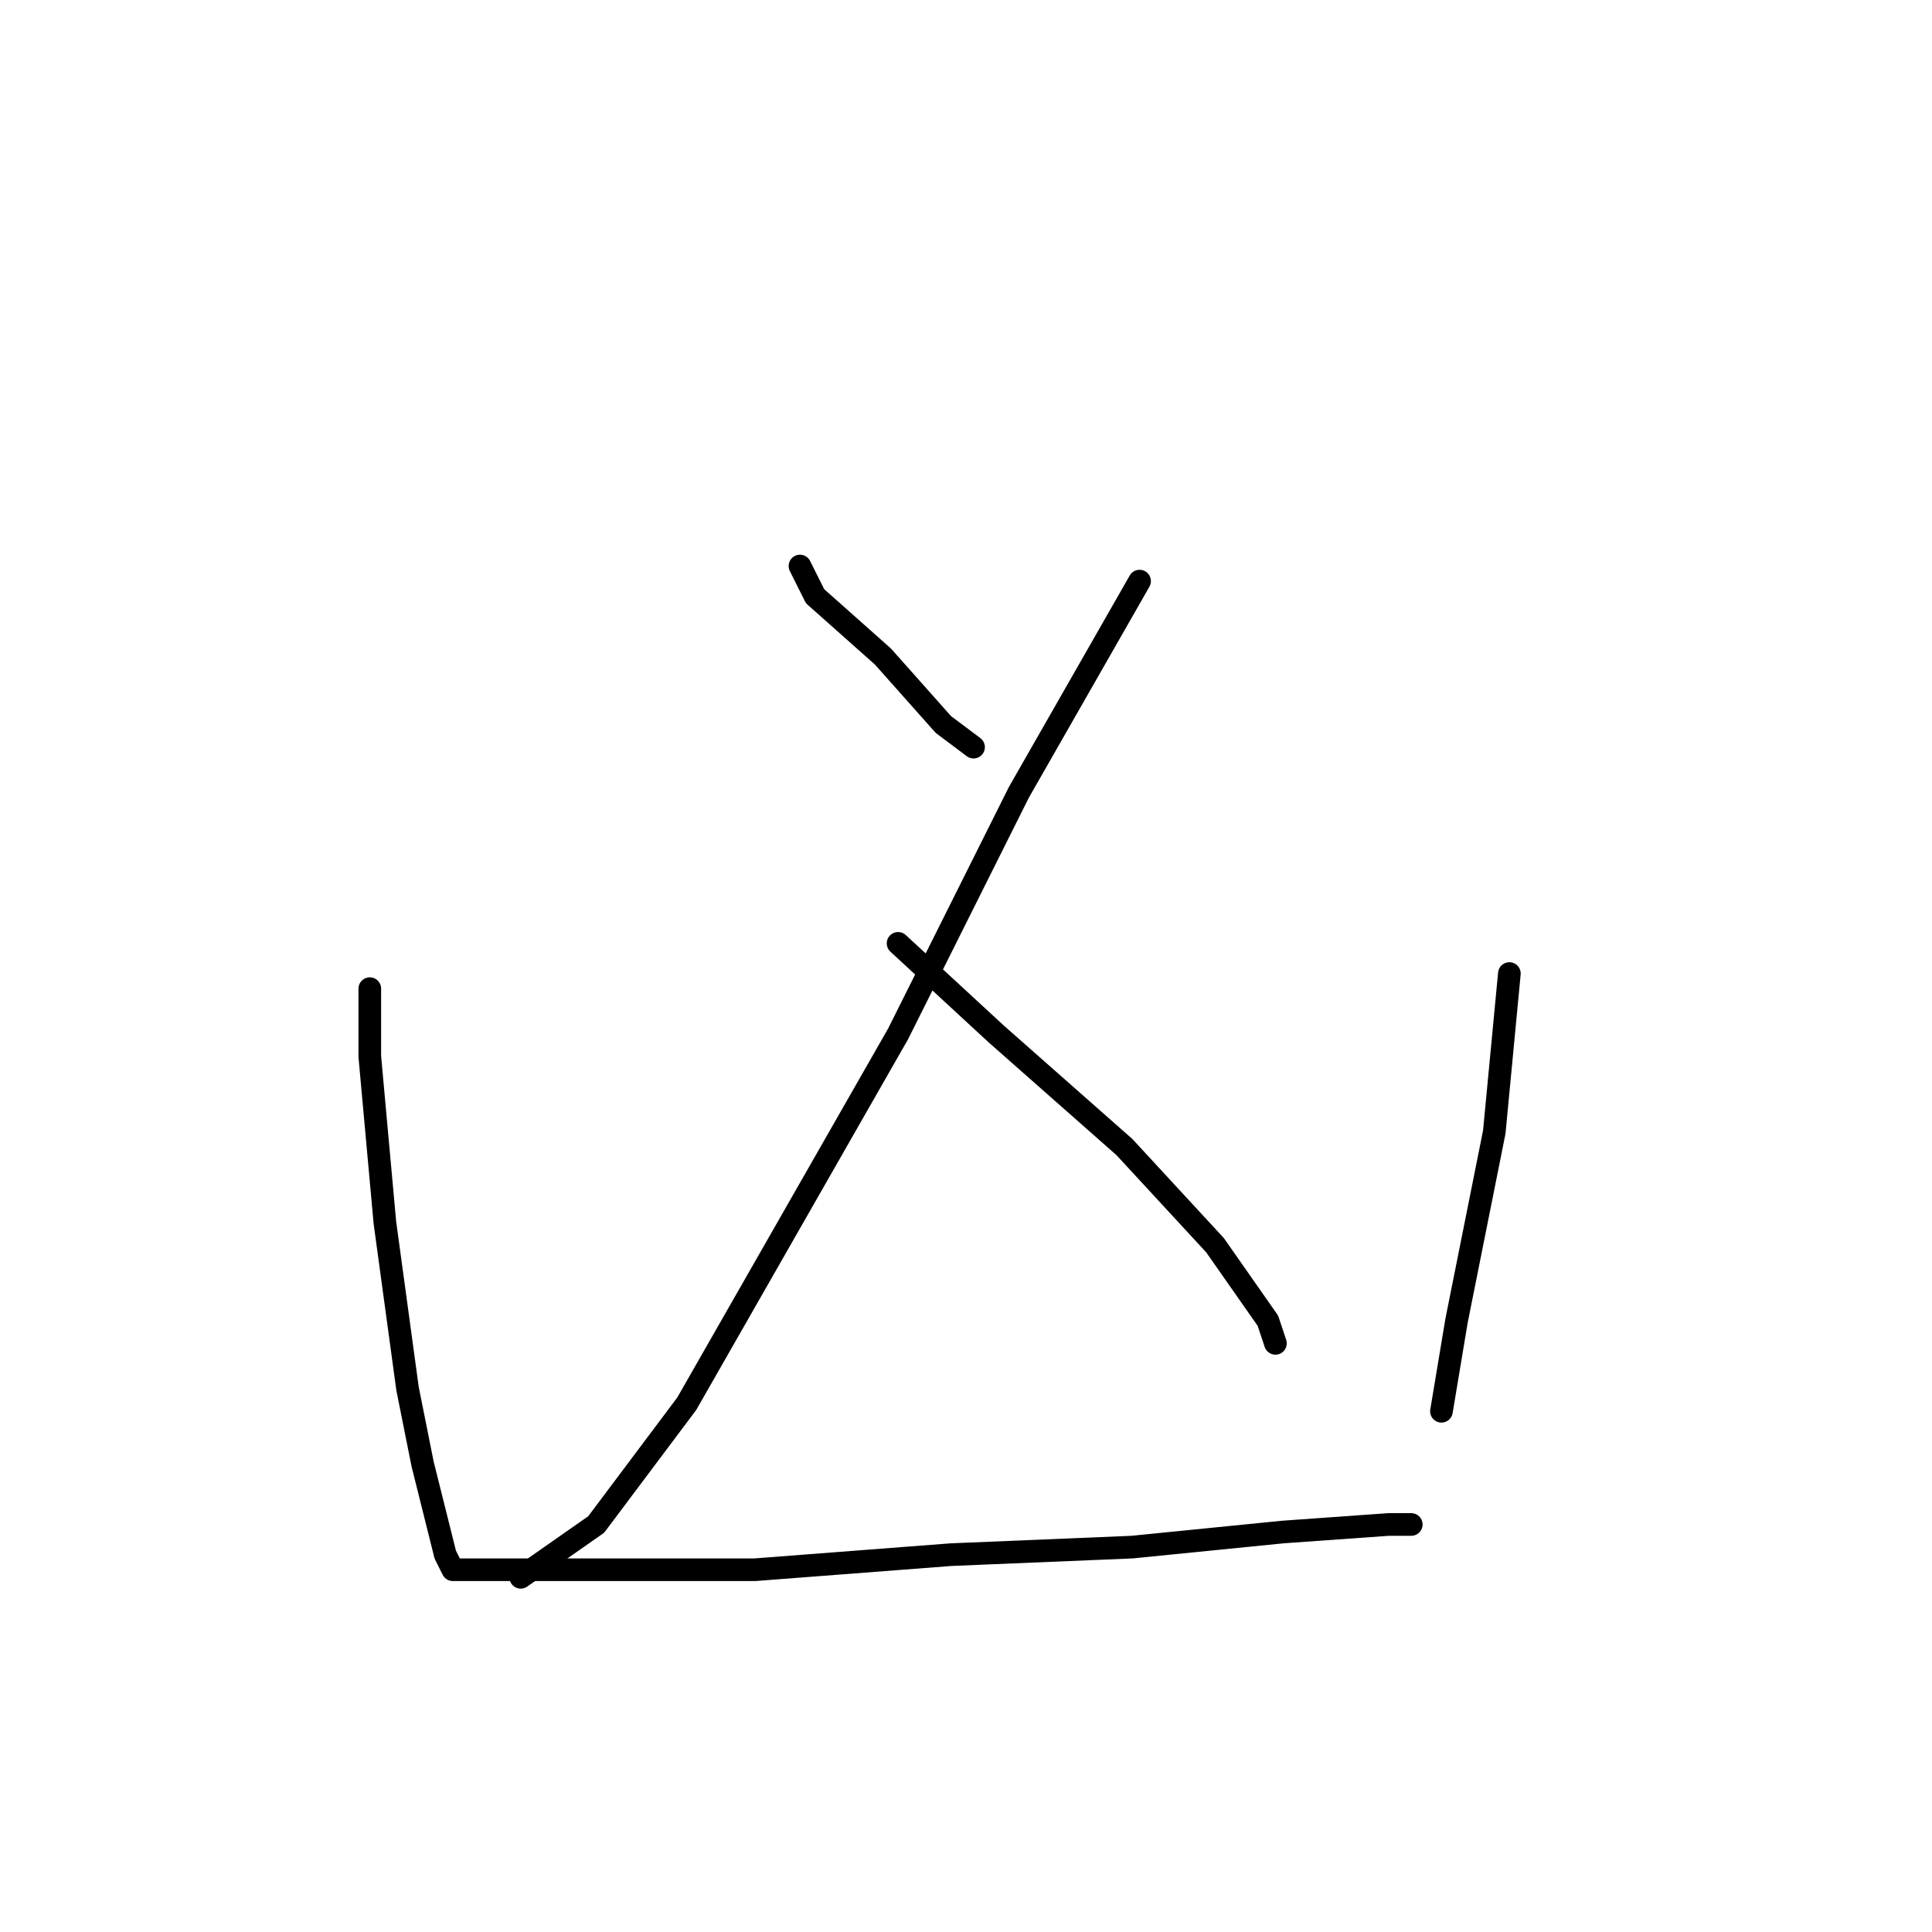 <?xml version="1.0" standalone="no"?>
    <svg width="256" height="256" xmlns="http://www.w3.org/2000/svg" version="1.1">
    <polyline stroke="black" stroke-width="3" stroke-linecap="round" fill="transparent" stroke-linejoin="round" points="106 75 108 79 117 87 125 96 129 99 129 99 " />
        <polyline stroke="black" stroke-width="3" stroke-linecap="round" fill="transparent" stroke-linejoin="round" points="151 77 135 105 119 137 103 165 91 186 79 202 69 209 69 209 " />
        <polyline stroke="black" stroke-width="3" stroke-linecap="round" fill="transparent" stroke-linejoin="round" points="119 125 132 137 149 152 161 165 168 175 169 178 169 178 " />
        <polyline stroke="black" stroke-width="3" stroke-linecap="round" fill="transparent" stroke-linejoin="round" points="49 131 49 140 51 162 54 184 56 194 59 206 60 208 61 208 65 208 78 208 100 208 126 206 150 205 170 203 184 202 187 202 187 202 " />
        <polyline stroke="black" stroke-width="3" stroke-linecap="round" fill="transparent" stroke-linejoin="round" points="200 129 198 150 193 175 191 187 191 187 " />
        </svg>